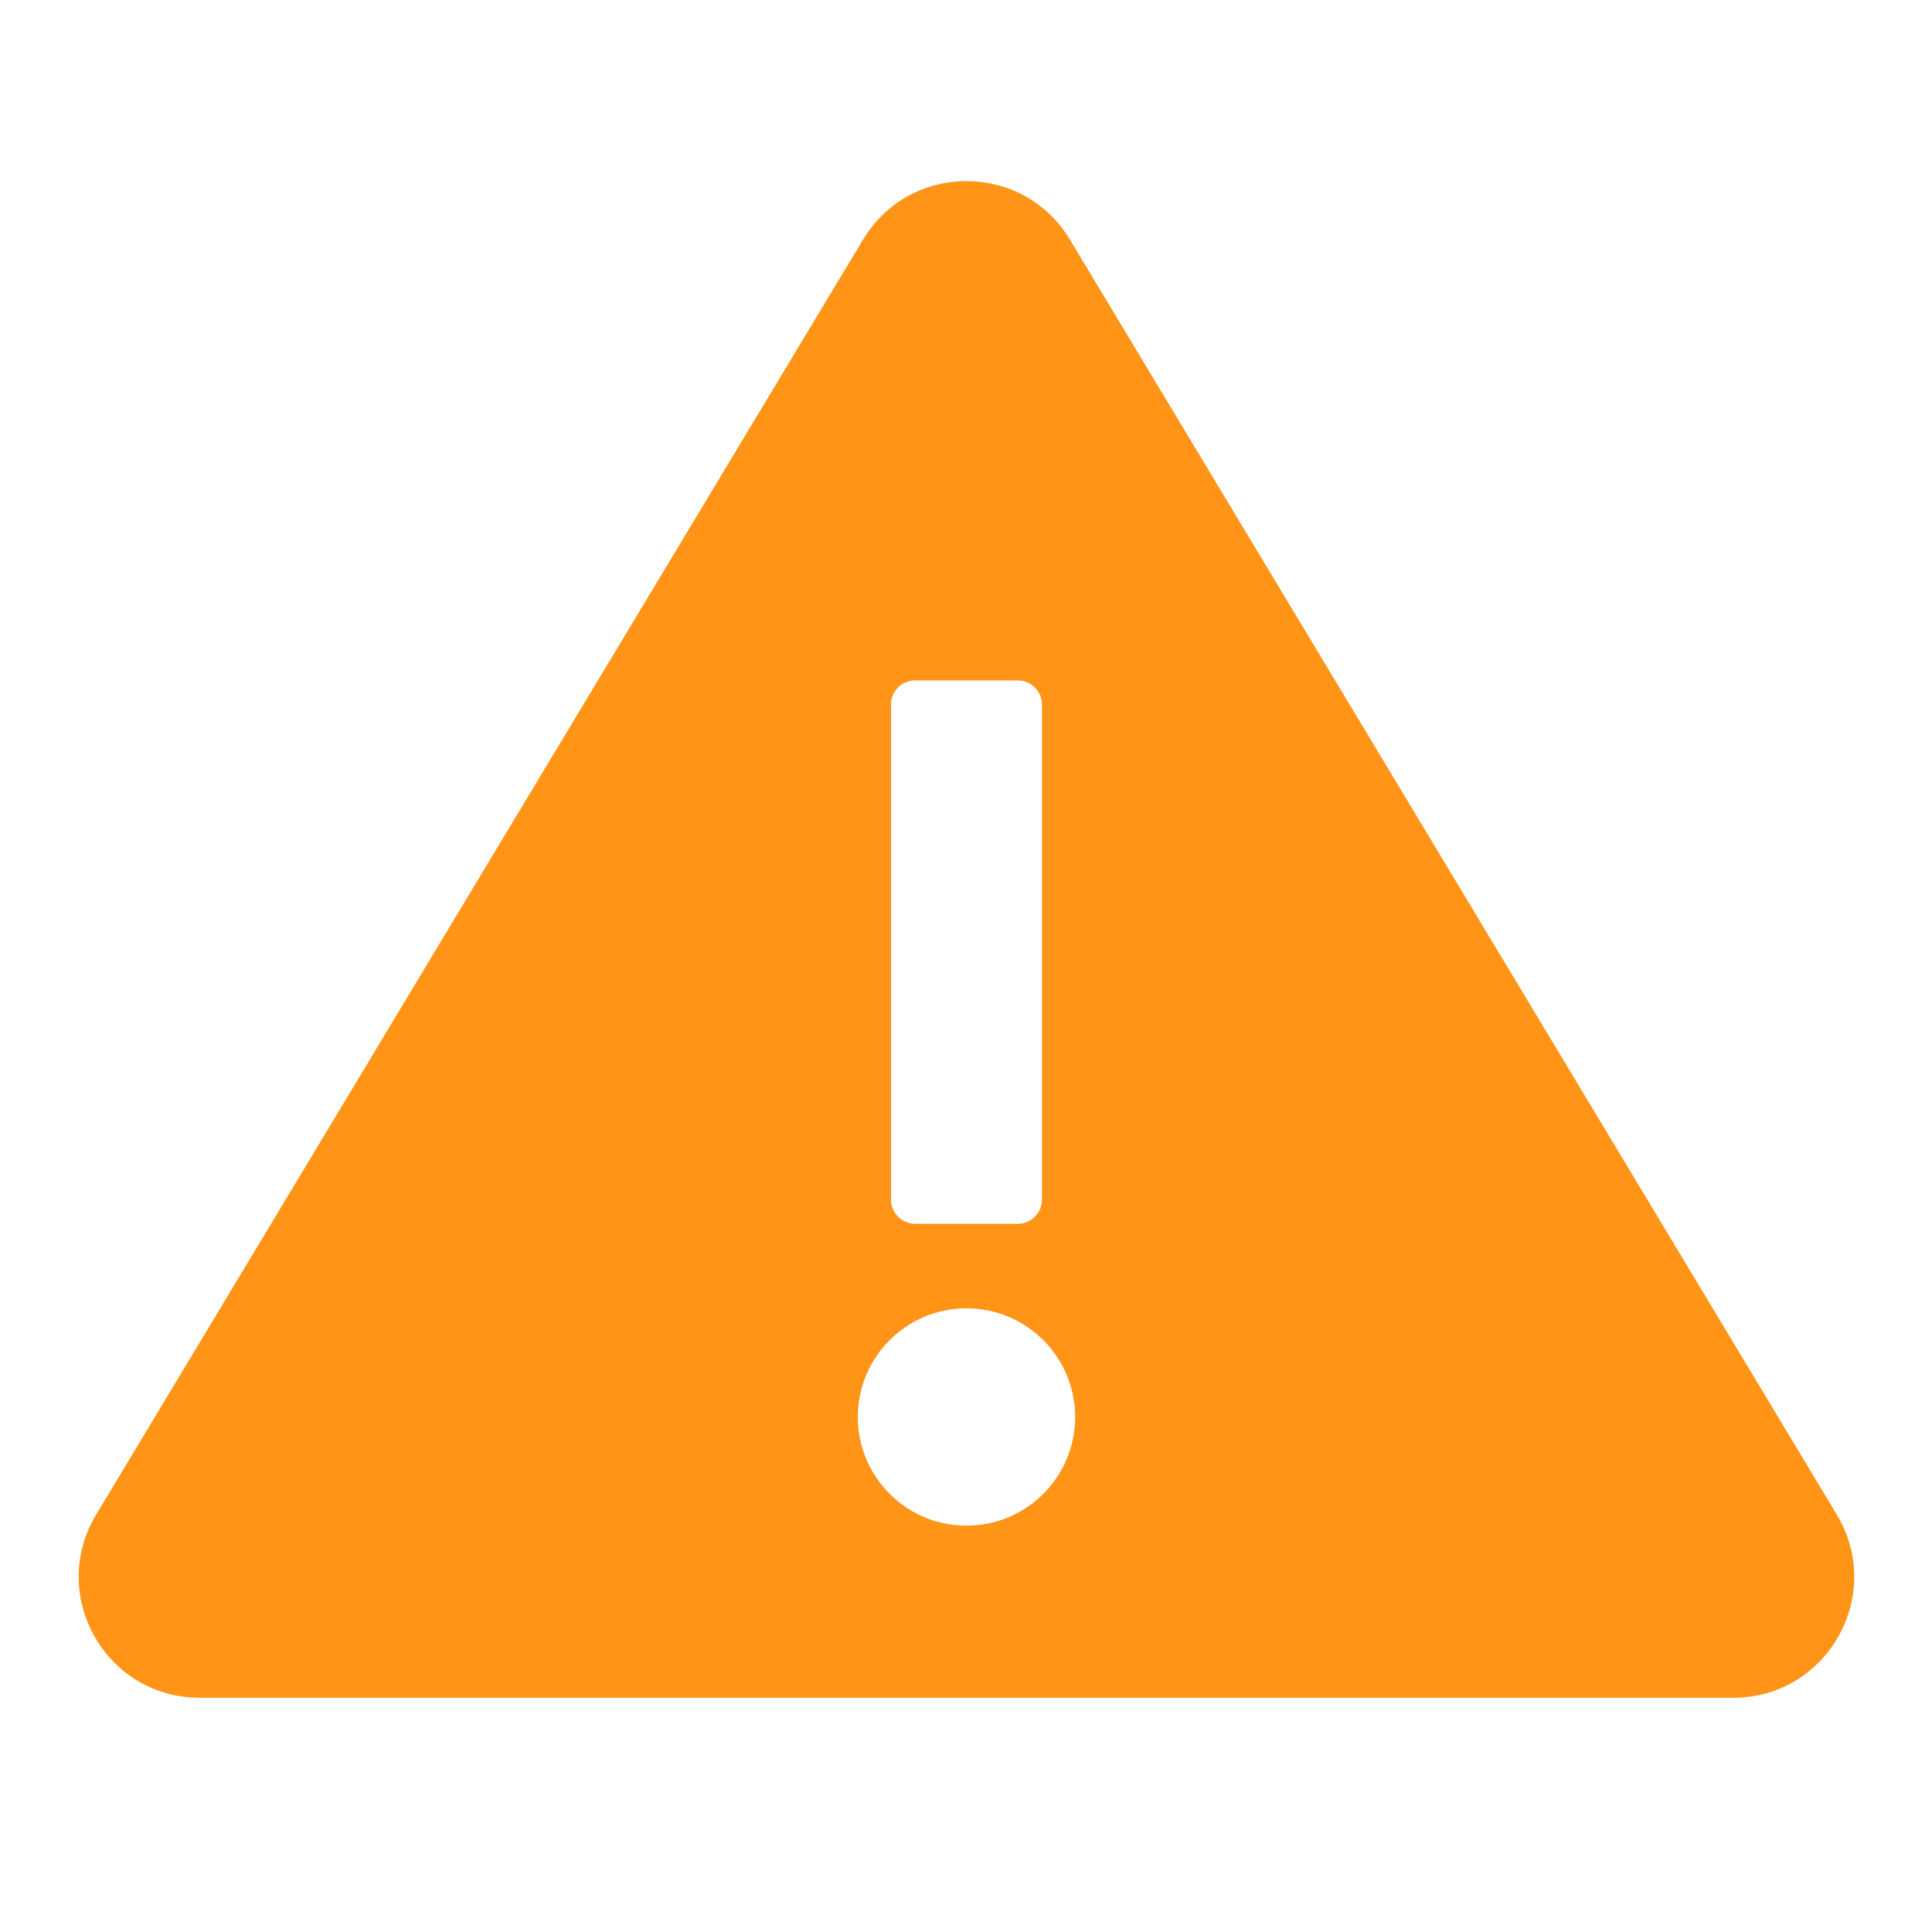 <svg width="16" height="16" viewBox="0 0 16 16" fill="none" xmlns="http://www.w3.org/2000/svg">
<path d="M7.147 1.985C7.536 1.338 8.472 1.338 8.861 1.985L15.212 12.544C15.612 13.211 15.132 14.06 14.355 14.06H1.653C0.876 14.06 0.395 13.211 0.796 12.544L7.147 1.985ZM8.429 10.135C8.539 10.135 8.629 10.045 8.629 9.935V5.835C8.629 5.724 8.539 5.635 8.429 5.635H7.579C7.468 5.635 7.379 5.724 7.379 5.835V9.935C7.379 10.045 7.468 10.135 7.579 10.135H8.429ZM8.004 12.635C8.501 12.635 8.904 12.232 8.904 11.735C8.904 11.238 8.501 10.835 8.004 10.835C7.507 10.835 7.104 11.238 7.104 11.735C7.104 12.232 7.507 12.635 8.004 12.635Z" fill="#FF9417"/>
</svg>

